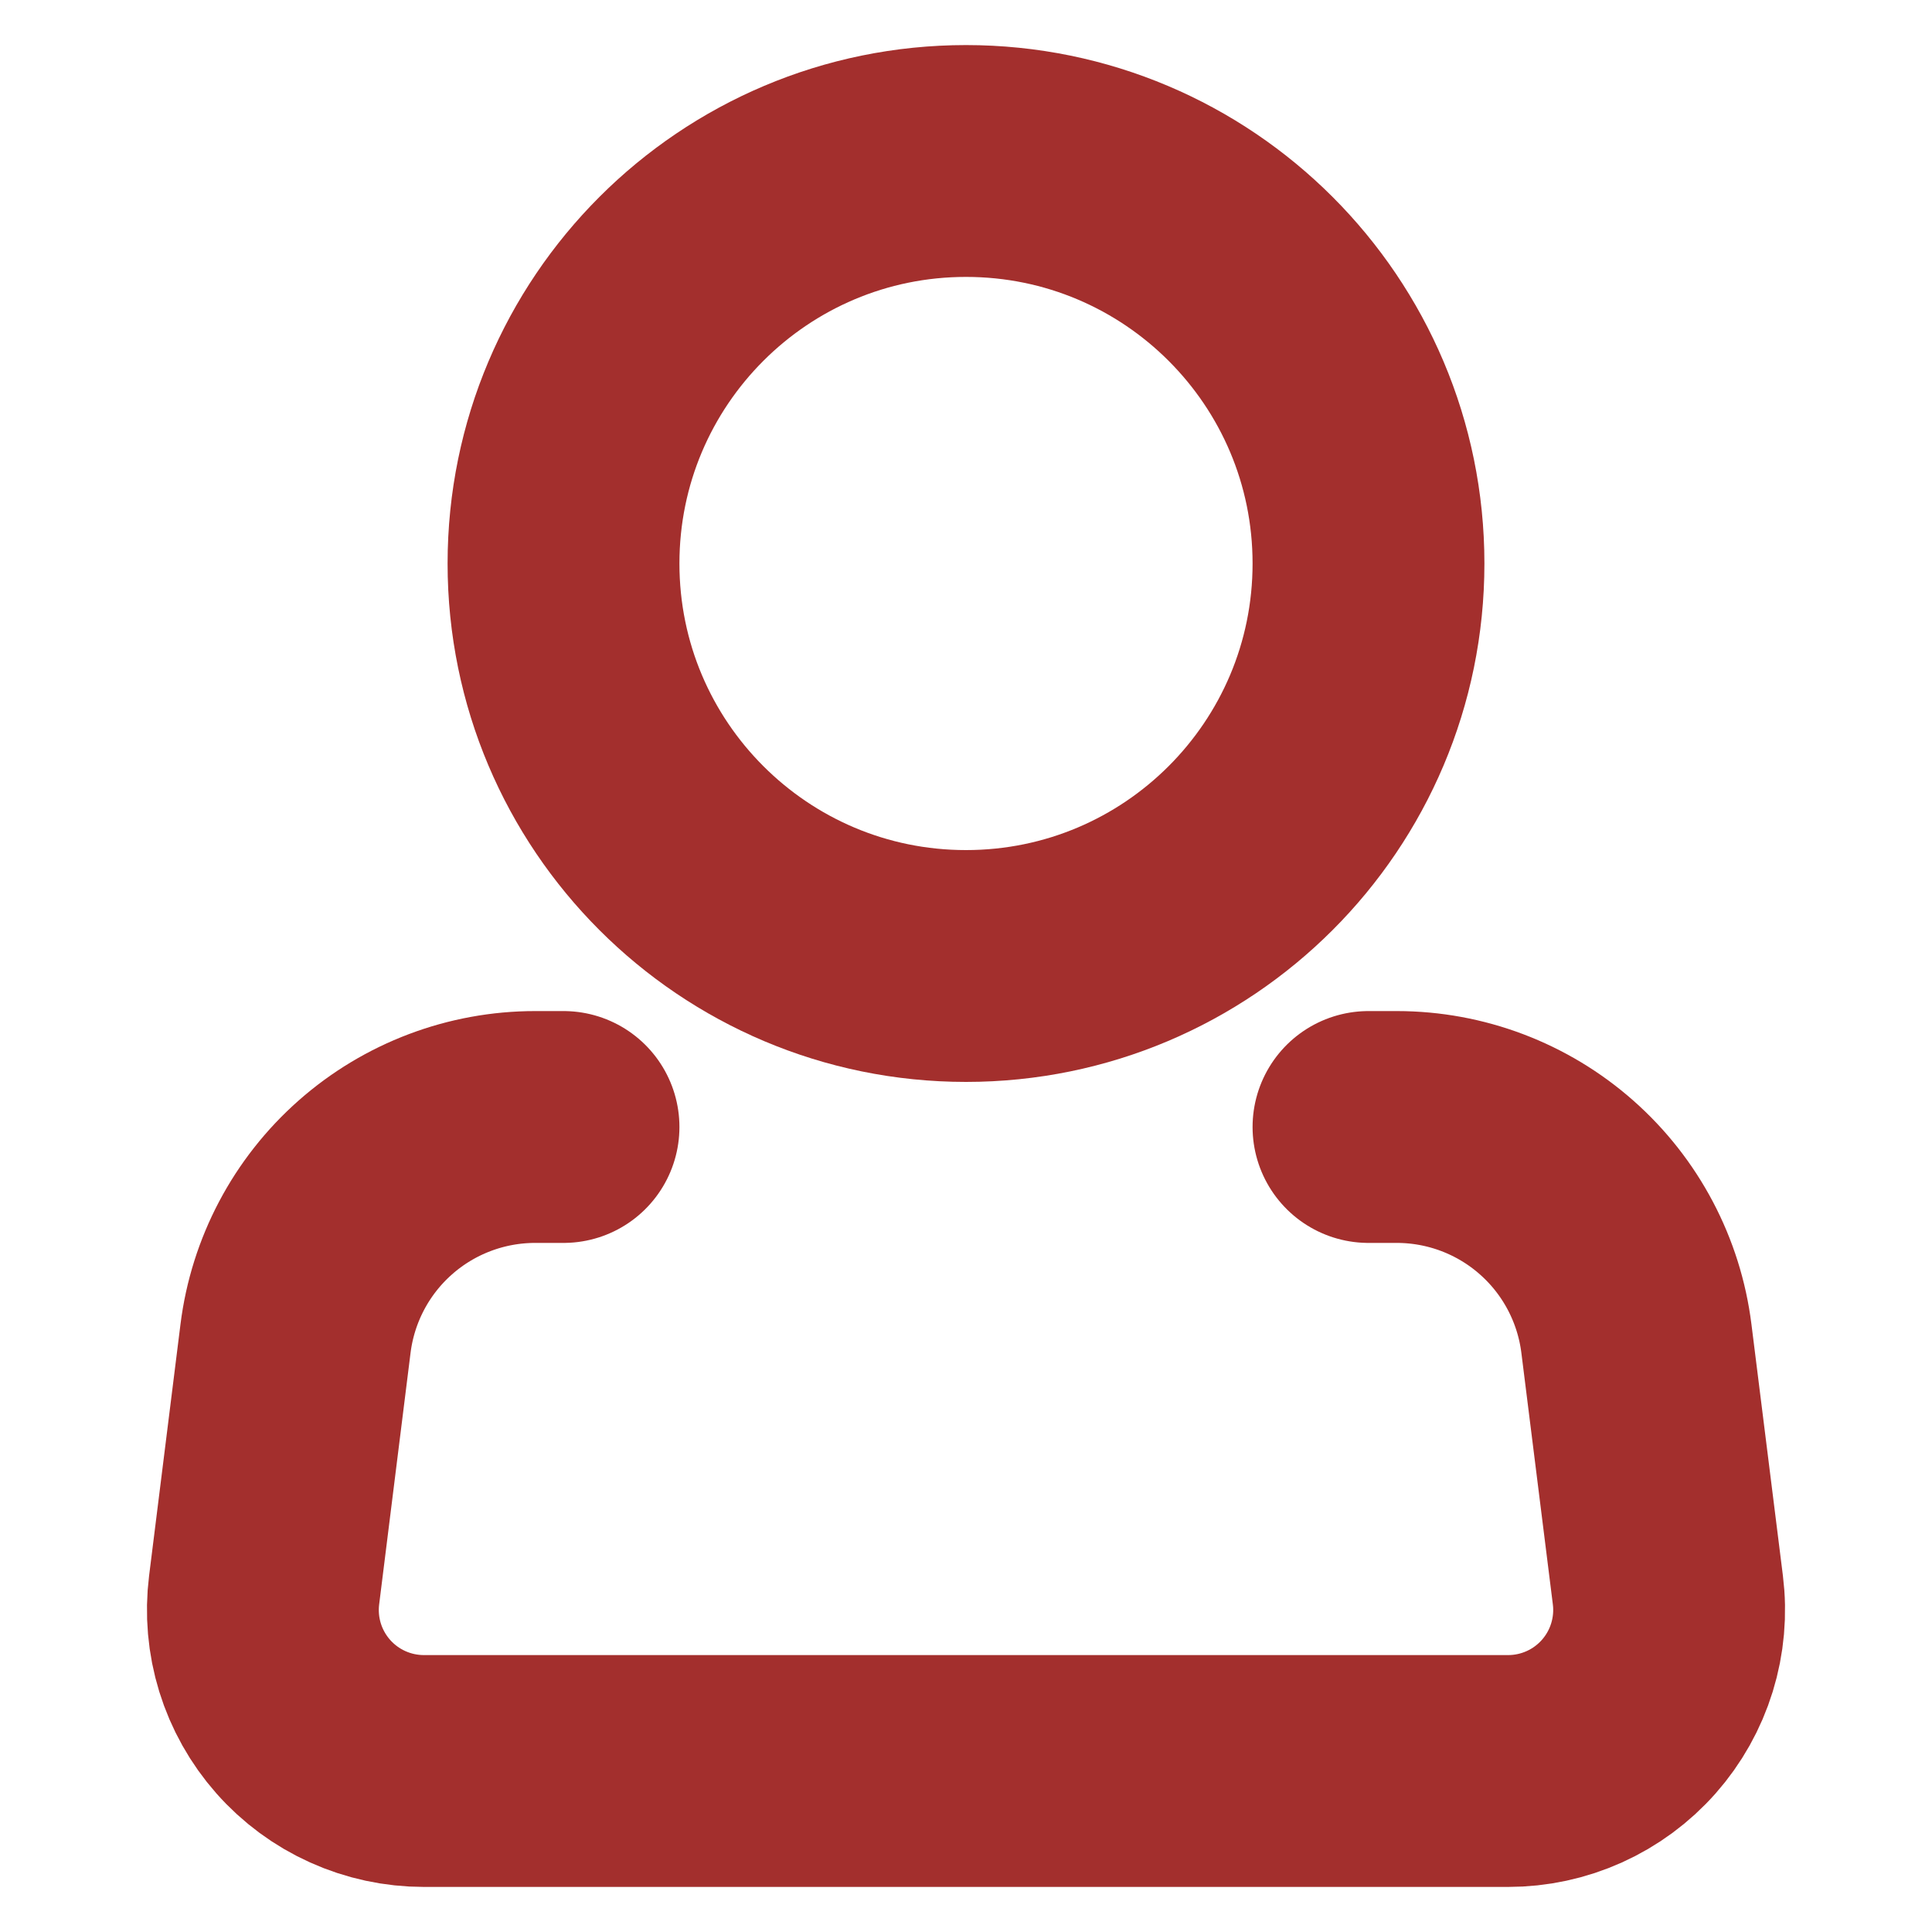 <svg width="100" height="100" viewBox="0 0 100 100" fill="none" xmlns="http://www.w3.org/2000/svg">
<path d="M50 50C61.506 50 70.833 40.673 70.833 29.167C70.833 17.661 61.506 8.333 50 8.333C38.494 8.333 29.167 17.661 29.167 29.167C29.167 40.673 38.494 50 50 50Z" stroke="#A32F2D" stroke-width="12"/>
<path d="M70.833 58.333H72.3C75.346 58.334 78.287 59.447 80.57 61.464C82.854 63.48 84.322 66.261 84.7 69.283L86.329 82.3C86.476 83.473 86.371 84.663 86.022 85.792C85.674 86.921 85.089 87.963 84.307 88.849C83.525 89.735 82.563 90.444 81.486 90.93C80.408 91.416 79.24 91.667 78.058 91.667H21.942C20.76 91.667 19.592 91.416 18.514 90.93C17.437 90.444 16.475 89.735 15.693 88.849C14.911 87.963 14.326 86.921 13.977 85.792C13.629 84.663 13.524 83.473 13.671 82.3L15.296 69.283C15.674 66.259 17.143 63.477 19.428 61.461C21.713 59.444 24.657 58.332 27.704 58.333H29.167" stroke="#A32F2D" stroke-width="12" stroke-linecap="round" stroke-linejoin="round"/>
</svg>

